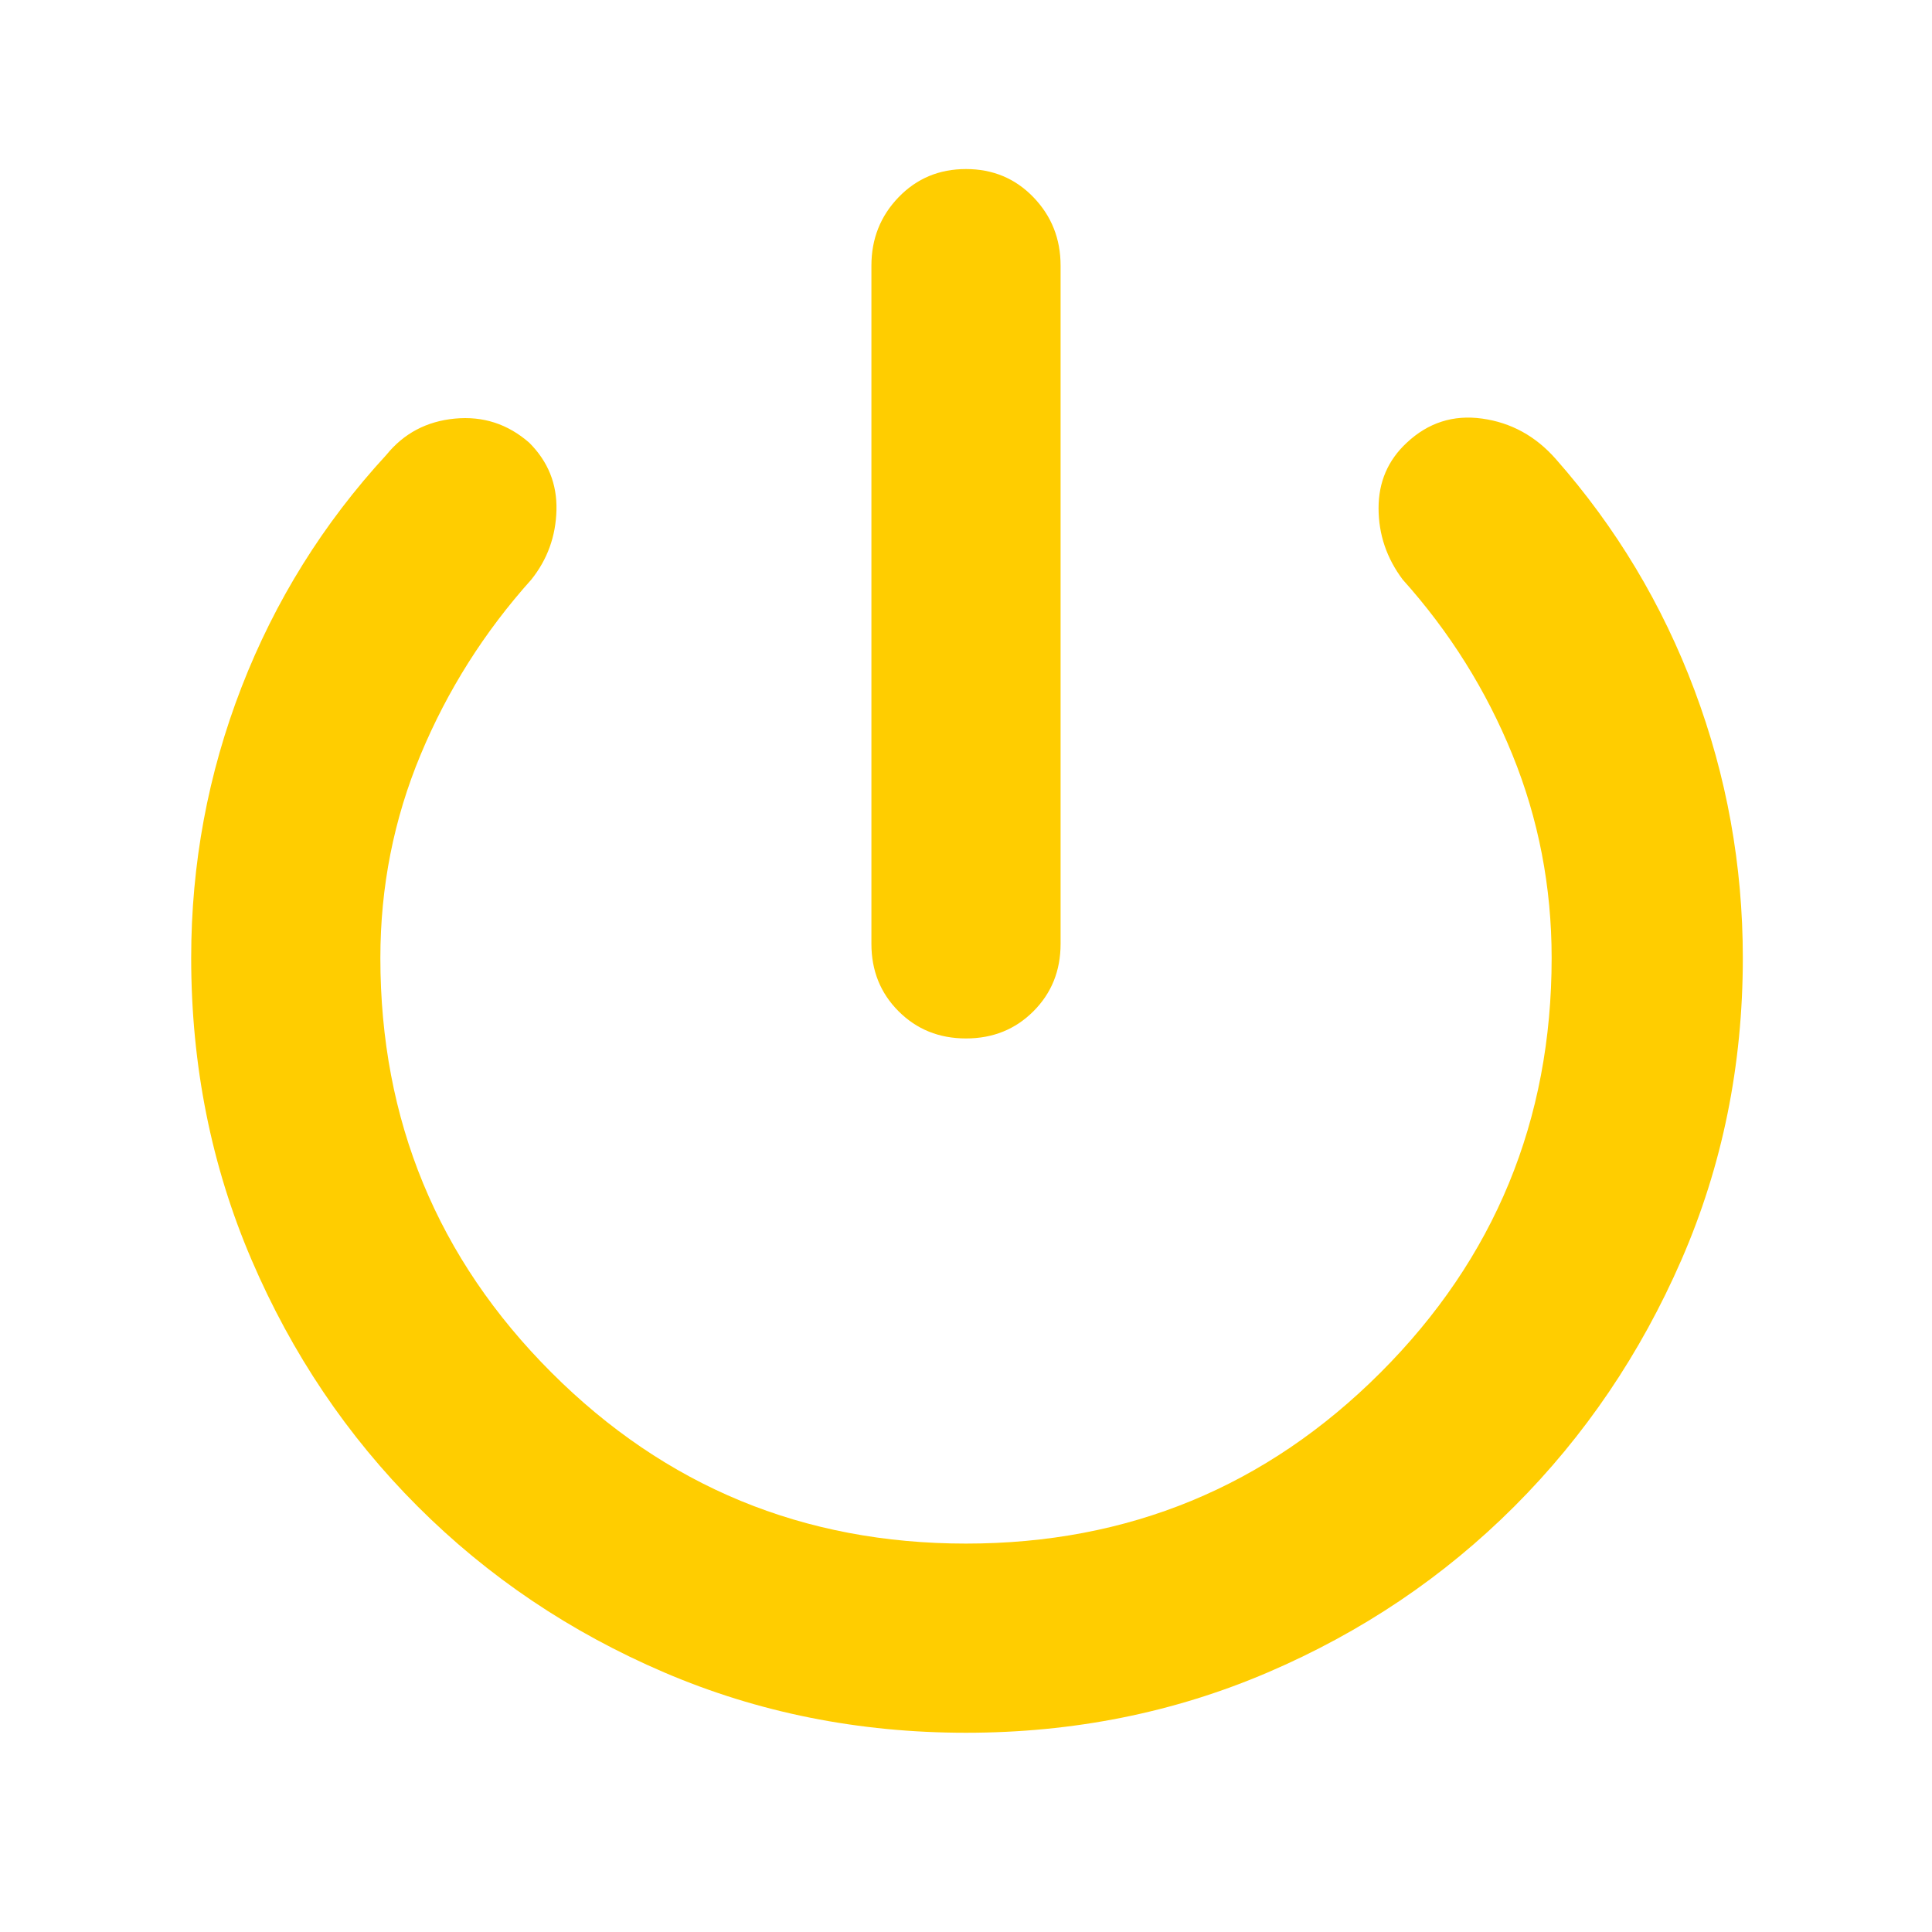 <svg xmlns="http://www.w3.org/2000/svg" height="48" width="48"><path fill="rgb(255, 205, 0)" d="M24 25.8q-1 0-1.675-.675t-.675-1.675V6.6q0-1 .675-1.7T24 4.2q1 0 1.675.7t.675 1.7v16.85q0 1-.675 1.675T24 25.8Zm0 17.25q-4 0-7.5-1.5t-6.125-4.125Q7.75 34.8 6.25 31.3t-1.5-7.5q0-3.5 1.25-6.725Q7.25 13.85 9.6 11.3q.65-.8 1.7-.9 1.05-.1 1.85.6.7.7.675 1.675-.025.975-.625 1.725-1.75 1.95-2.75 4.35-1 2.4-1 5.05 0 6.05 4.25 10.3 4.25 4.25 10.3 4.25 6.05 0 10.3-4.25 4.25-4.25 4.25-10.3 0-2.65-.975-5.05T34.85 14.4q-.6-.8-.6-1.775 0-.975.7-1.625.8-.75 1.875-.6 1.075.15 1.825 1 2.25 2.55 3.45 5.75 1.2 3.2 1.2 6.65 0 4-1.525 7.5t-4.15 6.125Q35 40.05 31.5 41.55t-7.5 1.5Z"/></svg>